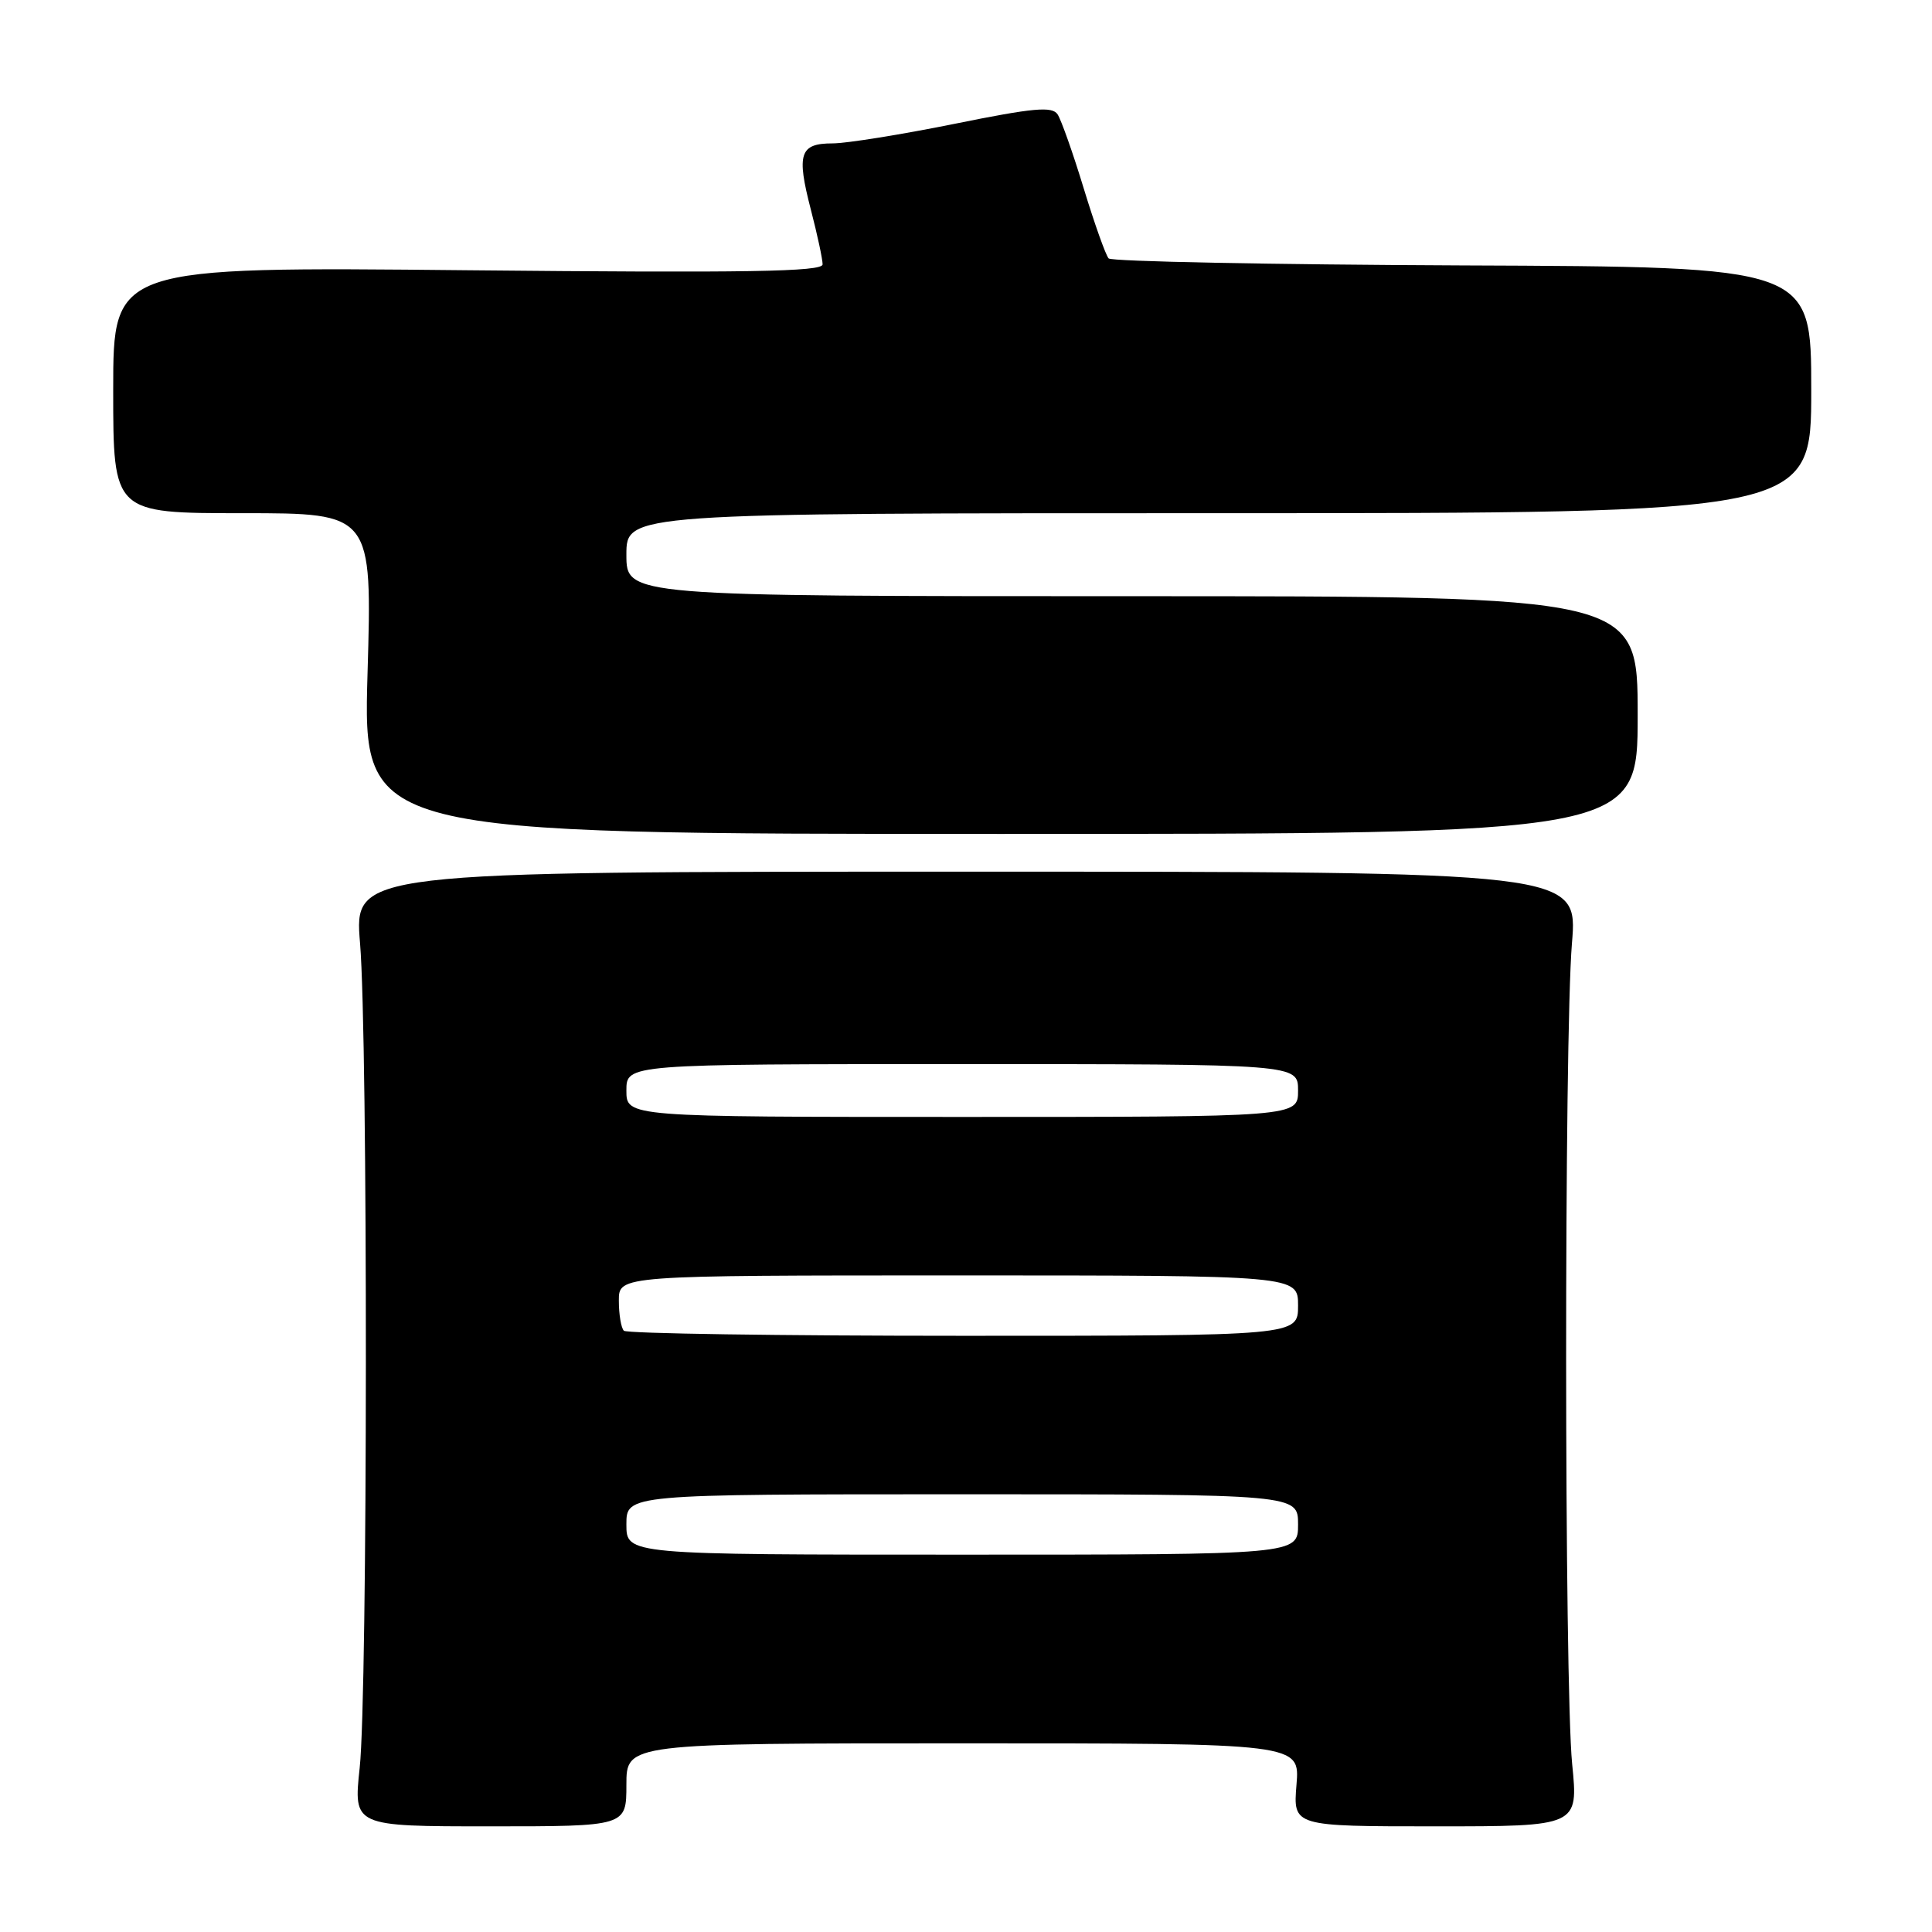 <?xml version="1.0" encoding="UTF-8" standalone="no"?>
<!DOCTYPE svg PUBLIC "-//W3C//DTD SVG 1.1//EN" "http://www.w3.org/Graphics/SVG/1.1/DTD/svg11.dtd" >
<svg xmlns="http://www.w3.org/2000/svg" xmlns:xlink="http://www.w3.org/1999/xlink" version="1.1" viewBox="0 0 256 256">
 <g >
 <path fill="currentColor"
d=" M 83.00 236.50 C 83.00 231.00 83.00 231.00 127.62 231.00 C 172.25 231.00 172.25 231.00 171.79 236.50 C 171.34 242.00 171.34 242.00 190.24 242.00 C 209.14 242.00 209.14 242.00 208.32 233.75 C 207.27 223.18 207.25 137.52 208.29 125.00 C 209.08 115.50 209.08 115.50 128.00 115.50 C 46.92 115.50 46.92 115.50 47.71 125.00 C 48.76 137.63 48.73 224.40 47.66 234.25 C 46.83 242.00 46.83 242.00 64.91 242.00 C 83.00 242.00 83.00 242.00 83.00 236.50 Z  M 217.00 94.75 C 217.00 79.00 217.00 79.00 150.00 79.00 C 83.00 79.00 83.00 79.00 83.00 73.50 C 83.00 68.00 83.00 68.00 161.50 68.00 C 240.00 68.00 240.00 68.00 240.00 51.68 C 240.00 35.35 240.00 35.35 193.79 35.17 C 168.37 35.06 147.27 34.65 146.90 34.24 C 146.52 33.83 145.04 29.68 143.61 25.00 C 142.19 20.32 140.62 15.90 140.14 15.16 C 139.42 14.06 136.99 14.28 126.47 16.41 C 119.44 17.83 112.16 19.00 110.31 19.00 C 105.97 19.00 105.52 20.37 107.44 27.77 C 108.30 31.08 109.00 34.35 109.00 35.03 C 109.00 36.01 99.00 36.17 62.00 35.81 C 15.00 35.34 15.00 35.34 15.00 51.67 C 15.00 68.00 15.00 68.00 32.16 68.00 C 49.32 68.00 49.32 68.00 48.70 89.25 C 48.09 110.50 48.09 110.50 132.54 110.50 C 217.00 110.50 217.00 110.50 217.00 94.75 Z  M 83.00 202.00 C 83.00 198.00 83.00 198.00 127.50 198.00 C 172.00 198.00 172.00 198.00 172.00 202.00 C 172.00 206.00 172.00 206.00 127.50 206.00 C 83.00 206.00 83.00 206.00 83.00 202.00 Z  M 82.67 176.33 C 82.30 175.97 82.00 174.17 82.00 172.33 C 82.00 169.00 82.00 169.00 127.00 169.00 C 172.00 169.00 172.00 169.00 172.00 173.00 C 172.00 177.00 172.00 177.00 127.67 177.00 C 103.28 177.00 83.03 176.70 82.67 176.33 Z  M 83.00 144.50 C 83.00 141.00 83.00 141.00 127.50 141.00 C 172.00 141.00 172.00 141.00 172.00 144.50 C 172.00 148.00 172.00 148.00 127.50 148.00 C 83.00 148.00 83.00 148.00 83.00 144.50 Z "/>
</g>
</svg>